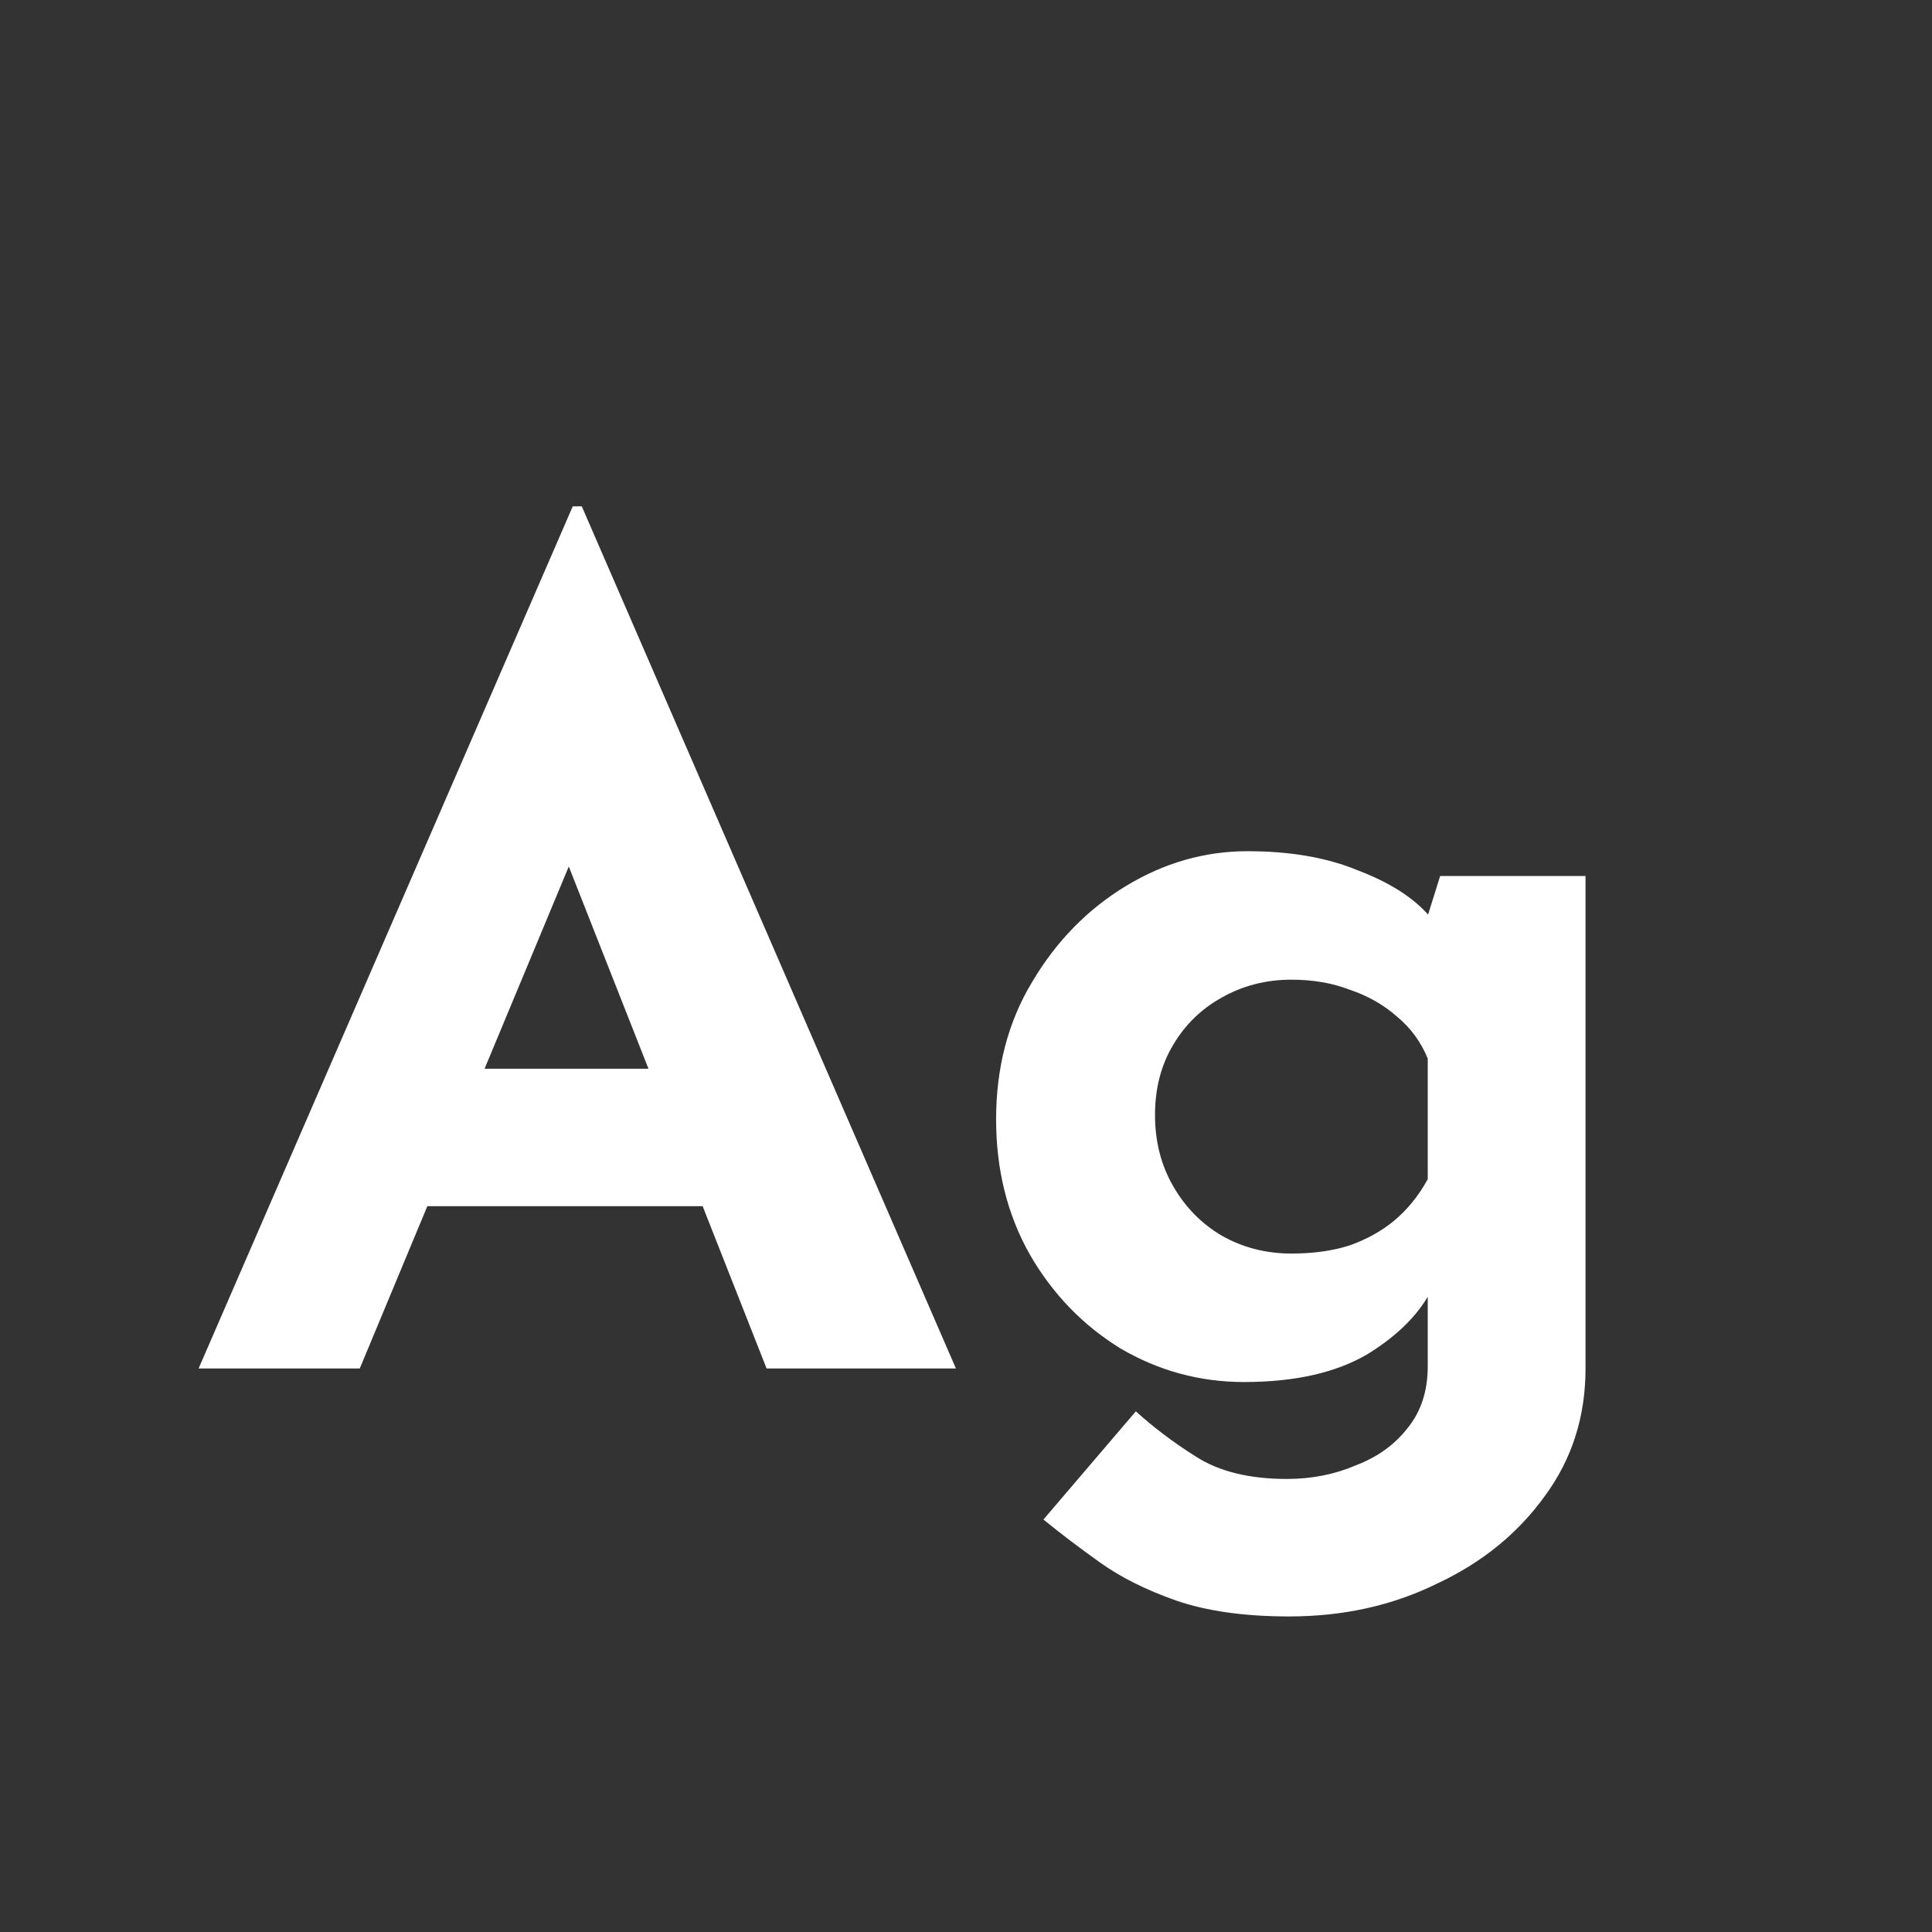 <svg width="24" height="24" viewBox="0 0 24 24" fill="none" xmlns="http://www.w3.org/2000/svg">
<rect x="0" y="0" width="24" height="24" fill="#333333" stroke="none"/>
<path d="M2.467 17L7.115 6.29H7.227L11.875 17H9.523L6.555 9.468L8.025 8.46L4.469 17H2.467ZM5.645 13.276H8.739L9.453 14.984H5.015L5.645 13.276ZM16.014 20.08C15.463 20.08 14.996 20.015 14.614 19.884C14.241 19.753 13.923 19.595 13.662 19.408C13.4 19.221 13.167 19.044 12.962 18.876L14.11 17.532C14.325 17.728 14.572 17.915 14.852 18.092C15.141 18.279 15.519 18.372 15.986 18.372C16.294 18.372 16.578 18.316 16.84 18.204C17.11 18.101 17.325 17.947 17.484 17.742C17.652 17.537 17.736 17.28 17.736 16.972V15.628L17.806 15.978C17.657 16.295 17.386 16.575 16.994 16.818C16.602 17.051 16.088 17.168 15.454 17.168C14.903 17.168 14.39 17.028 13.914 16.748C13.447 16.459 13.074 16.071 12.794 15.586C12.514 15.091 12.374 14.531 12.374 13.906C12.374 13.262 12.523 12.693 12.822 12.198C13.12 11.694 13.508 11.297 13.984 11.008C14.46 10.719 14.964 10.574 15.496 10.574C16.028 10.574 16.485 10.653 16.868 10.812C17.26 10.961 17.554 11.148 17.75 11.372L17.68 11.554L17.89 10.882H19.696V17C19.696 17.597 19.528 18.125 19.192 18.582C18.856 19.049 18.408 19.413 17.848 19.674C17.297 19.945 16.686 20.08 16.014 20.08ZM14.348 13.85C14.348 14.177 14.422 14.471 14.572 14.732C14.721 14.993 14.922 15.199 15.174 15.348C15.435 15.497 15.725 15.572 16.042 15.572C16.312 15.572 16.55 15.539 16.756 15.474C16.971 15.399 17.157 15.297 17.316 15.166C17.484 15.026 17.624 14.853 17.736 14.648V13.15C17.652 12.945 17.526 12.772 17.358 12.632C17.19 12.483 16.994 12.371 16.77 12.296C16.555 12.212 16.312 12.17 16.042 12.17C15.725 12.17 15.435 12.245 15.174 12.394C14.922 12.534 14.721 12.73 14.572 12.982C14.422 13.234 14.348 13.523 14.348 13.85Z" fill="white"/>
</svg>
